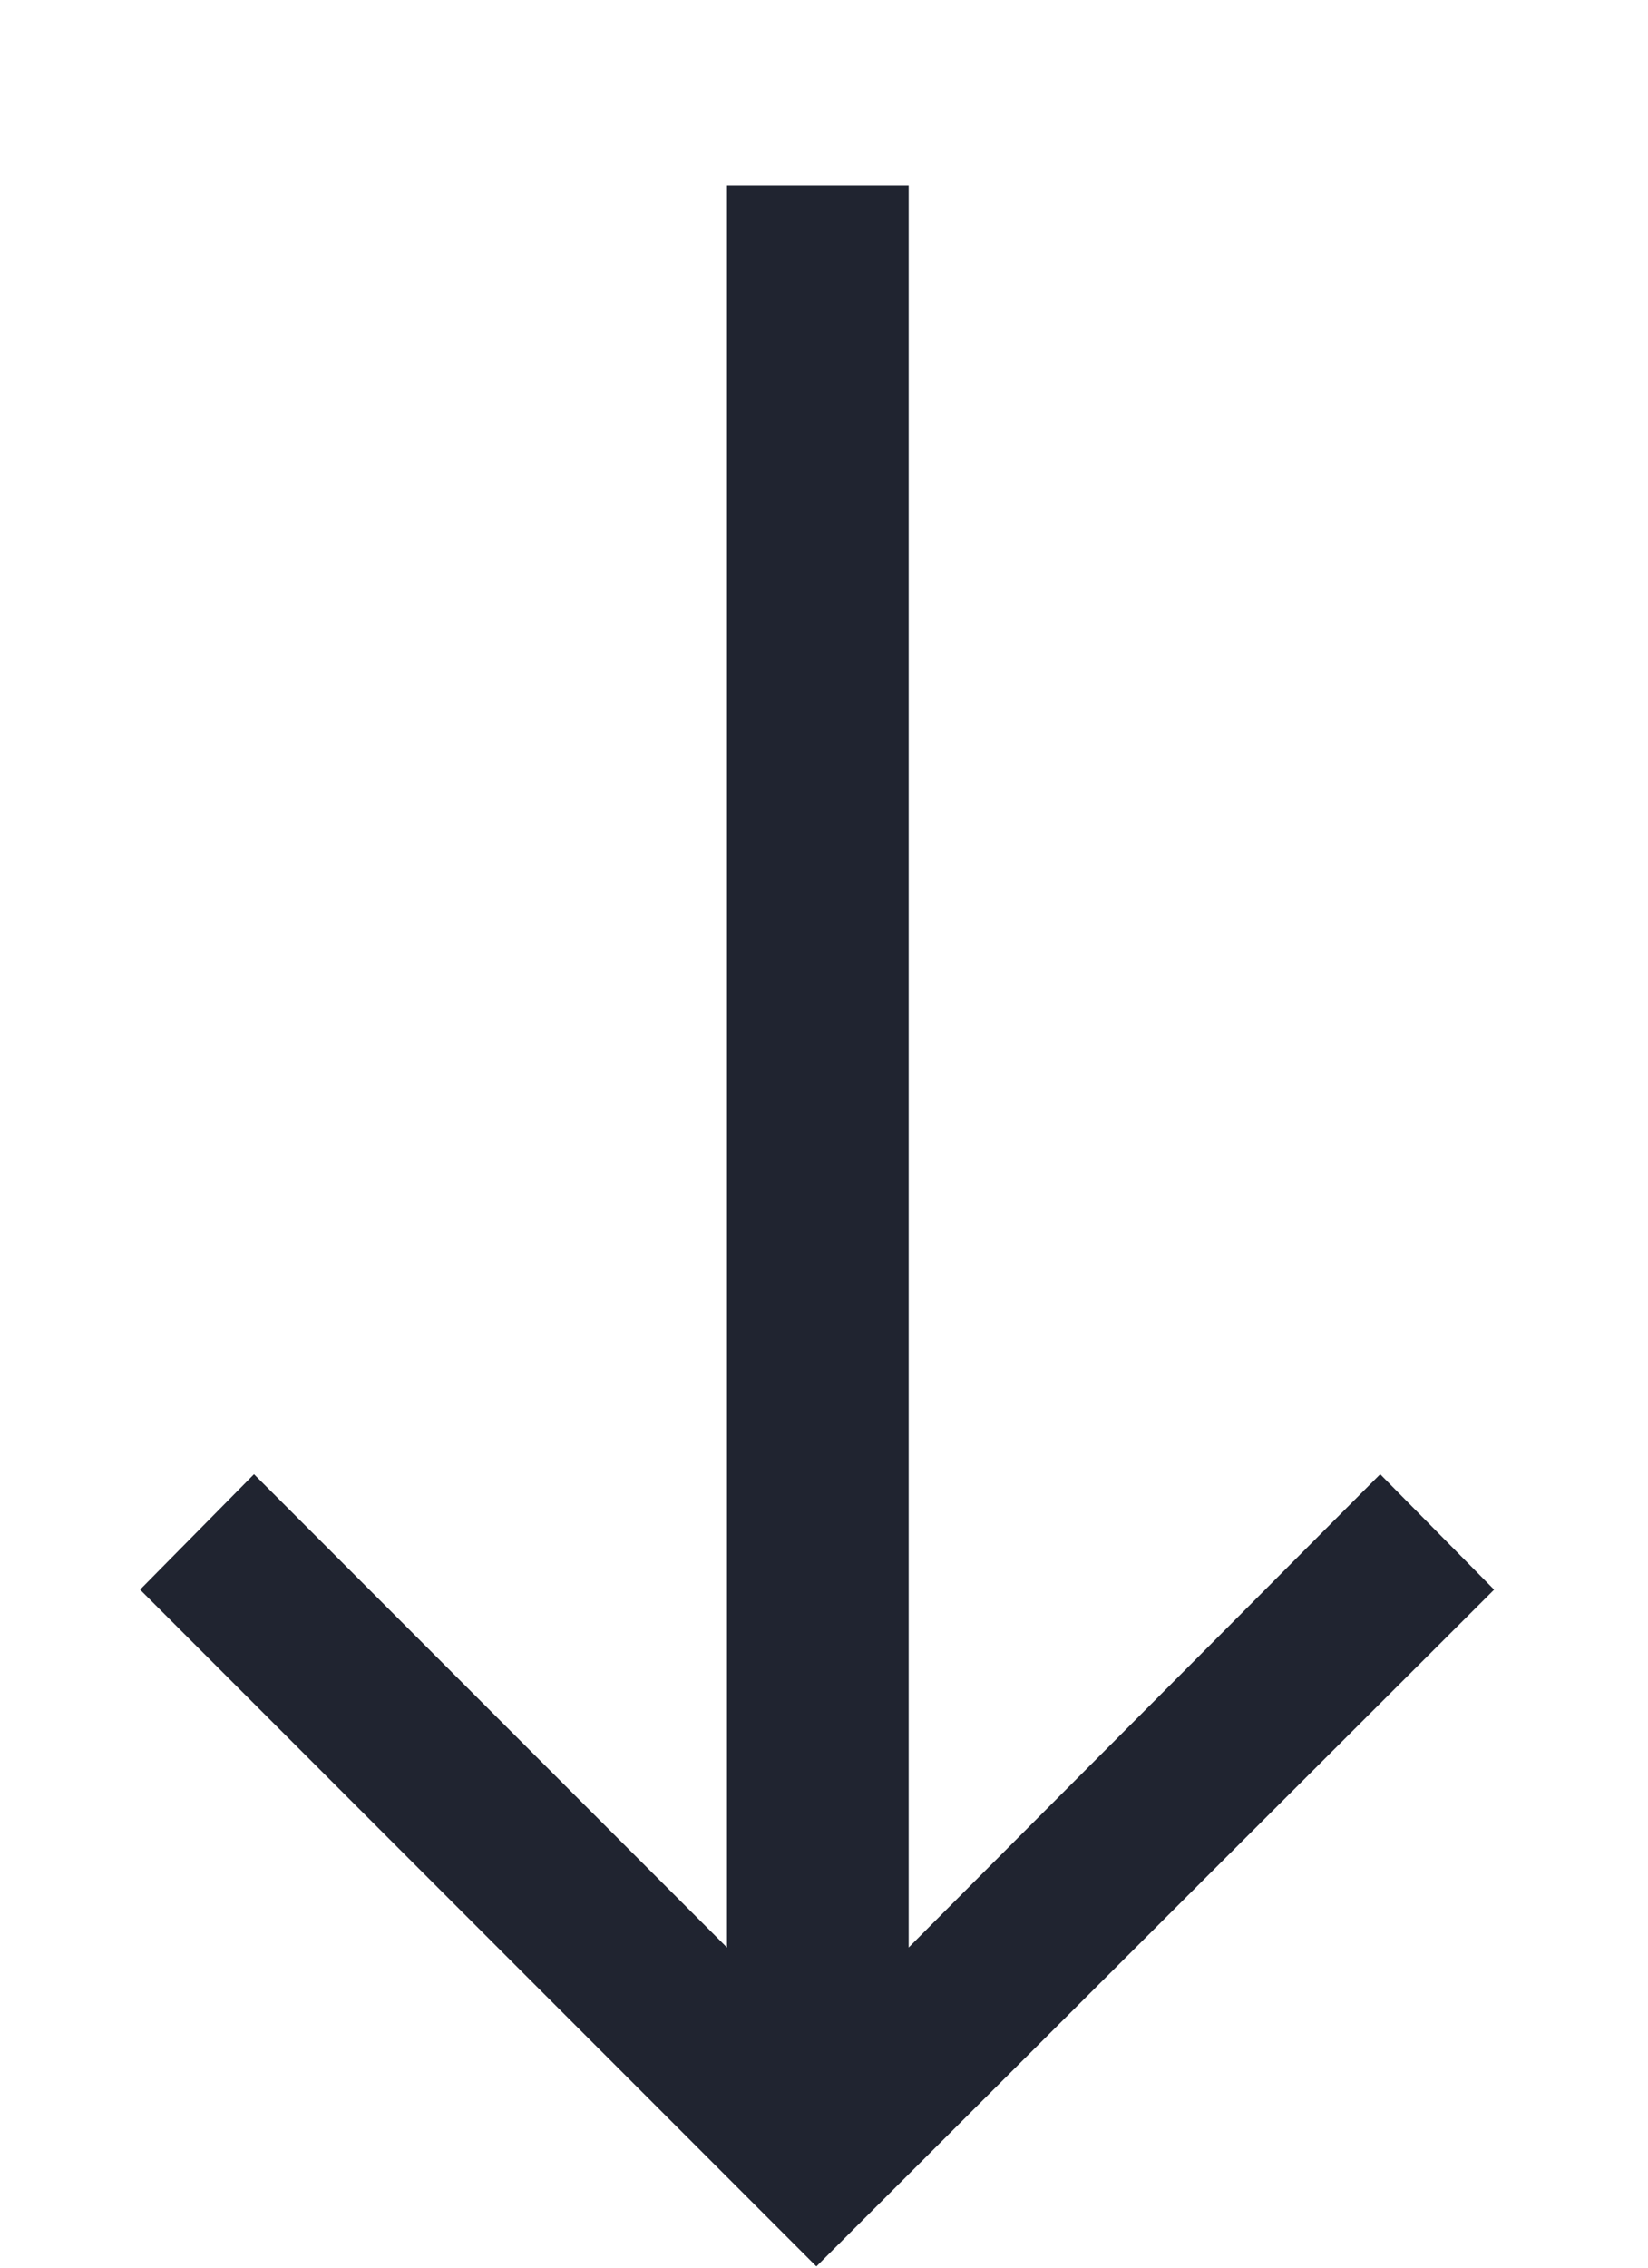 <svg width="8" height="11" viewBox="0 0 8 11" fill="none" xmlns="http://www.w3.org/2000/svg">
<path d="M3.529 0.9H4.411V9.447L6.7 7.151L7.253 7.711L3.963 10.994L0.68 7.711L1.233 7.151L3.529 9.447V0.9Z" fill="#202430"/>
</svg>
